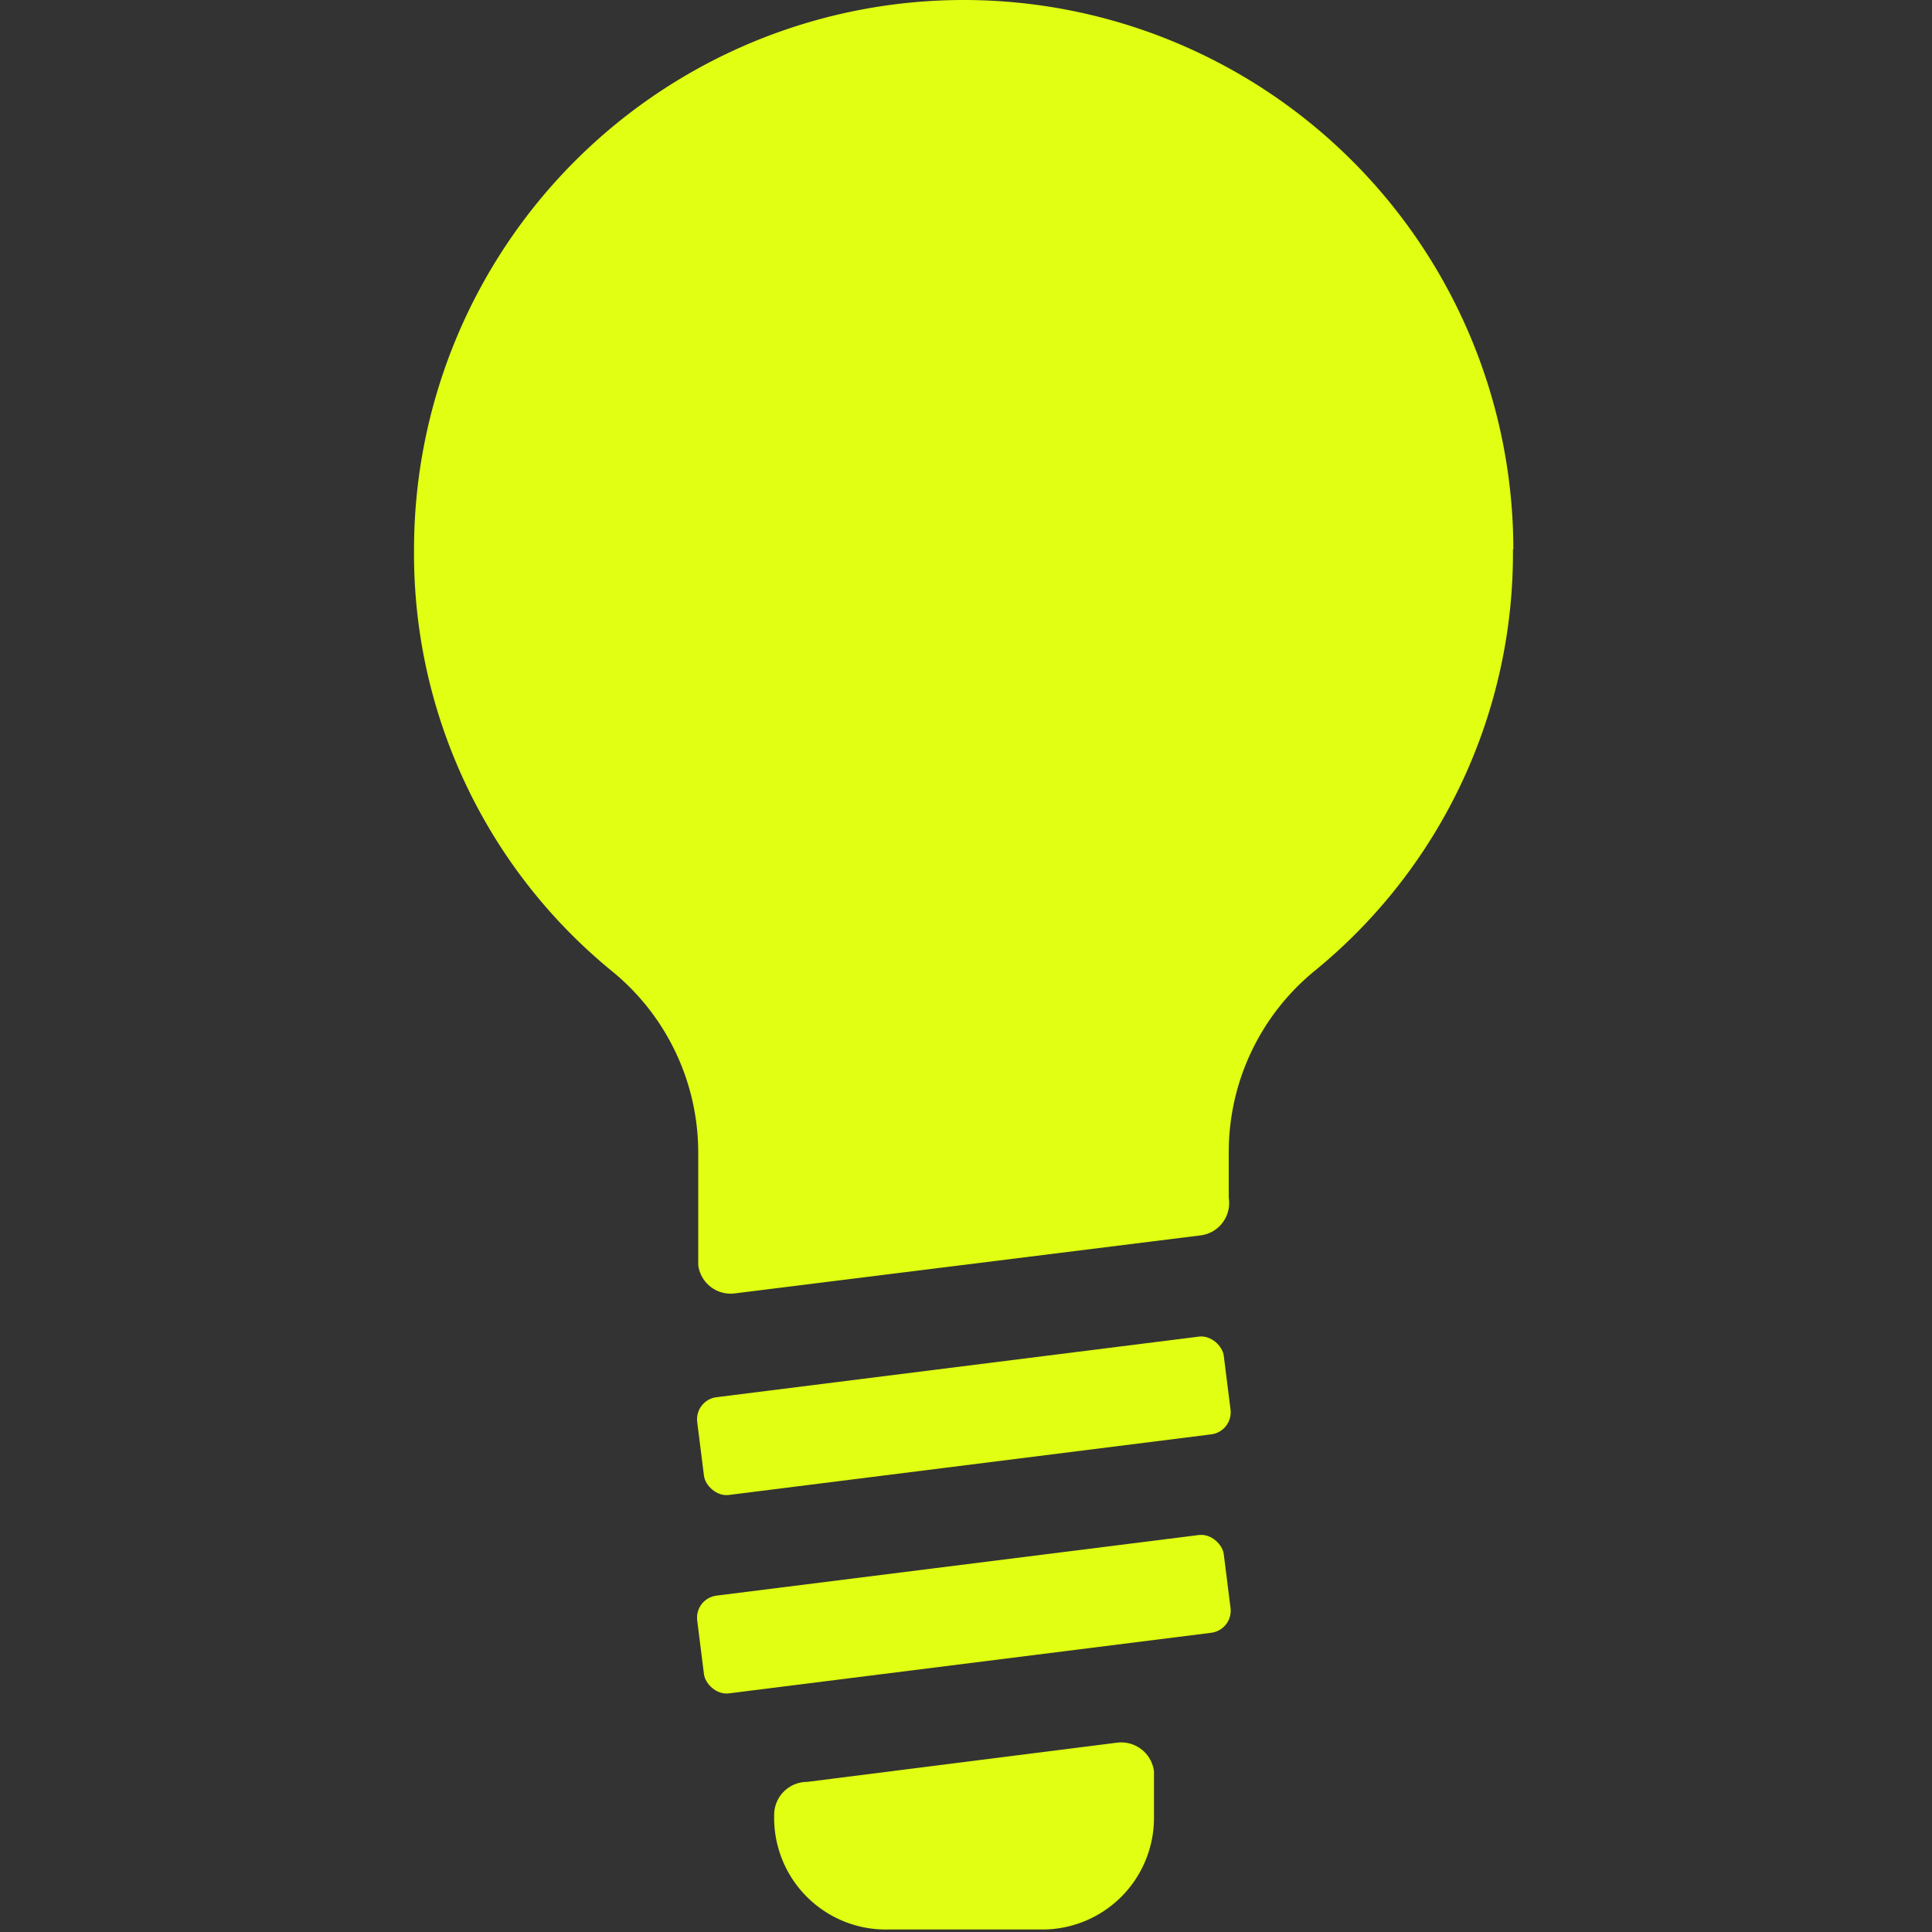 <svg xmlns="http://www.w3.org/2000/svg" width="100" height="100" viewBox="0 0 100 100"><rect x="0" y="0" width="100" height="100" fill="#333333" stroke="none"/><defs><style>.a{fill:#e0ff12;}</style></defs><title>Zeichenfläche 1 Kopie 3</title><path class="a" d="M78.33,28.45a28.45,28.45,0,1,0-56.9,0,27.89,27.89,0,0,0,10.2,21.78,12.11,12.11,0,0,1,4.51,9.42v5.83A1.69,1.69,0,0,0,38,66.95l24.09-3A1.69,1.69,0,0,0,63.6,62l0-2.38a12.11,12.11,0,0,1,4.51-9.42,27.89,27.89,0,0,0,10.2-21.78"/><rect class="a" x="36.15" y="70.73" width="27.47" height="5.1" rx="1.15" ry="1.15" transform="translate(-8.74 6.79) rotate(-7.16)"/><rect class="a" x="36.15" y="81" width="27.47" height="5.1" rx="1.15" ry="1.15" transform="translate(-10.02 6.87) rotate(-7.16)"/><path class="a" d="M41.78,92.23a1.71,1.71,0,0,0-1.71,1.71V94s0,0,0,0A5.78,5.78,0,0,0,46,99.87h7.85a5.78,5.78,0,0,0,5.88-5.8s0,0,0,0V91.68a1.71,1.71,0,0,0-1.91-1.48Z"/></svg>